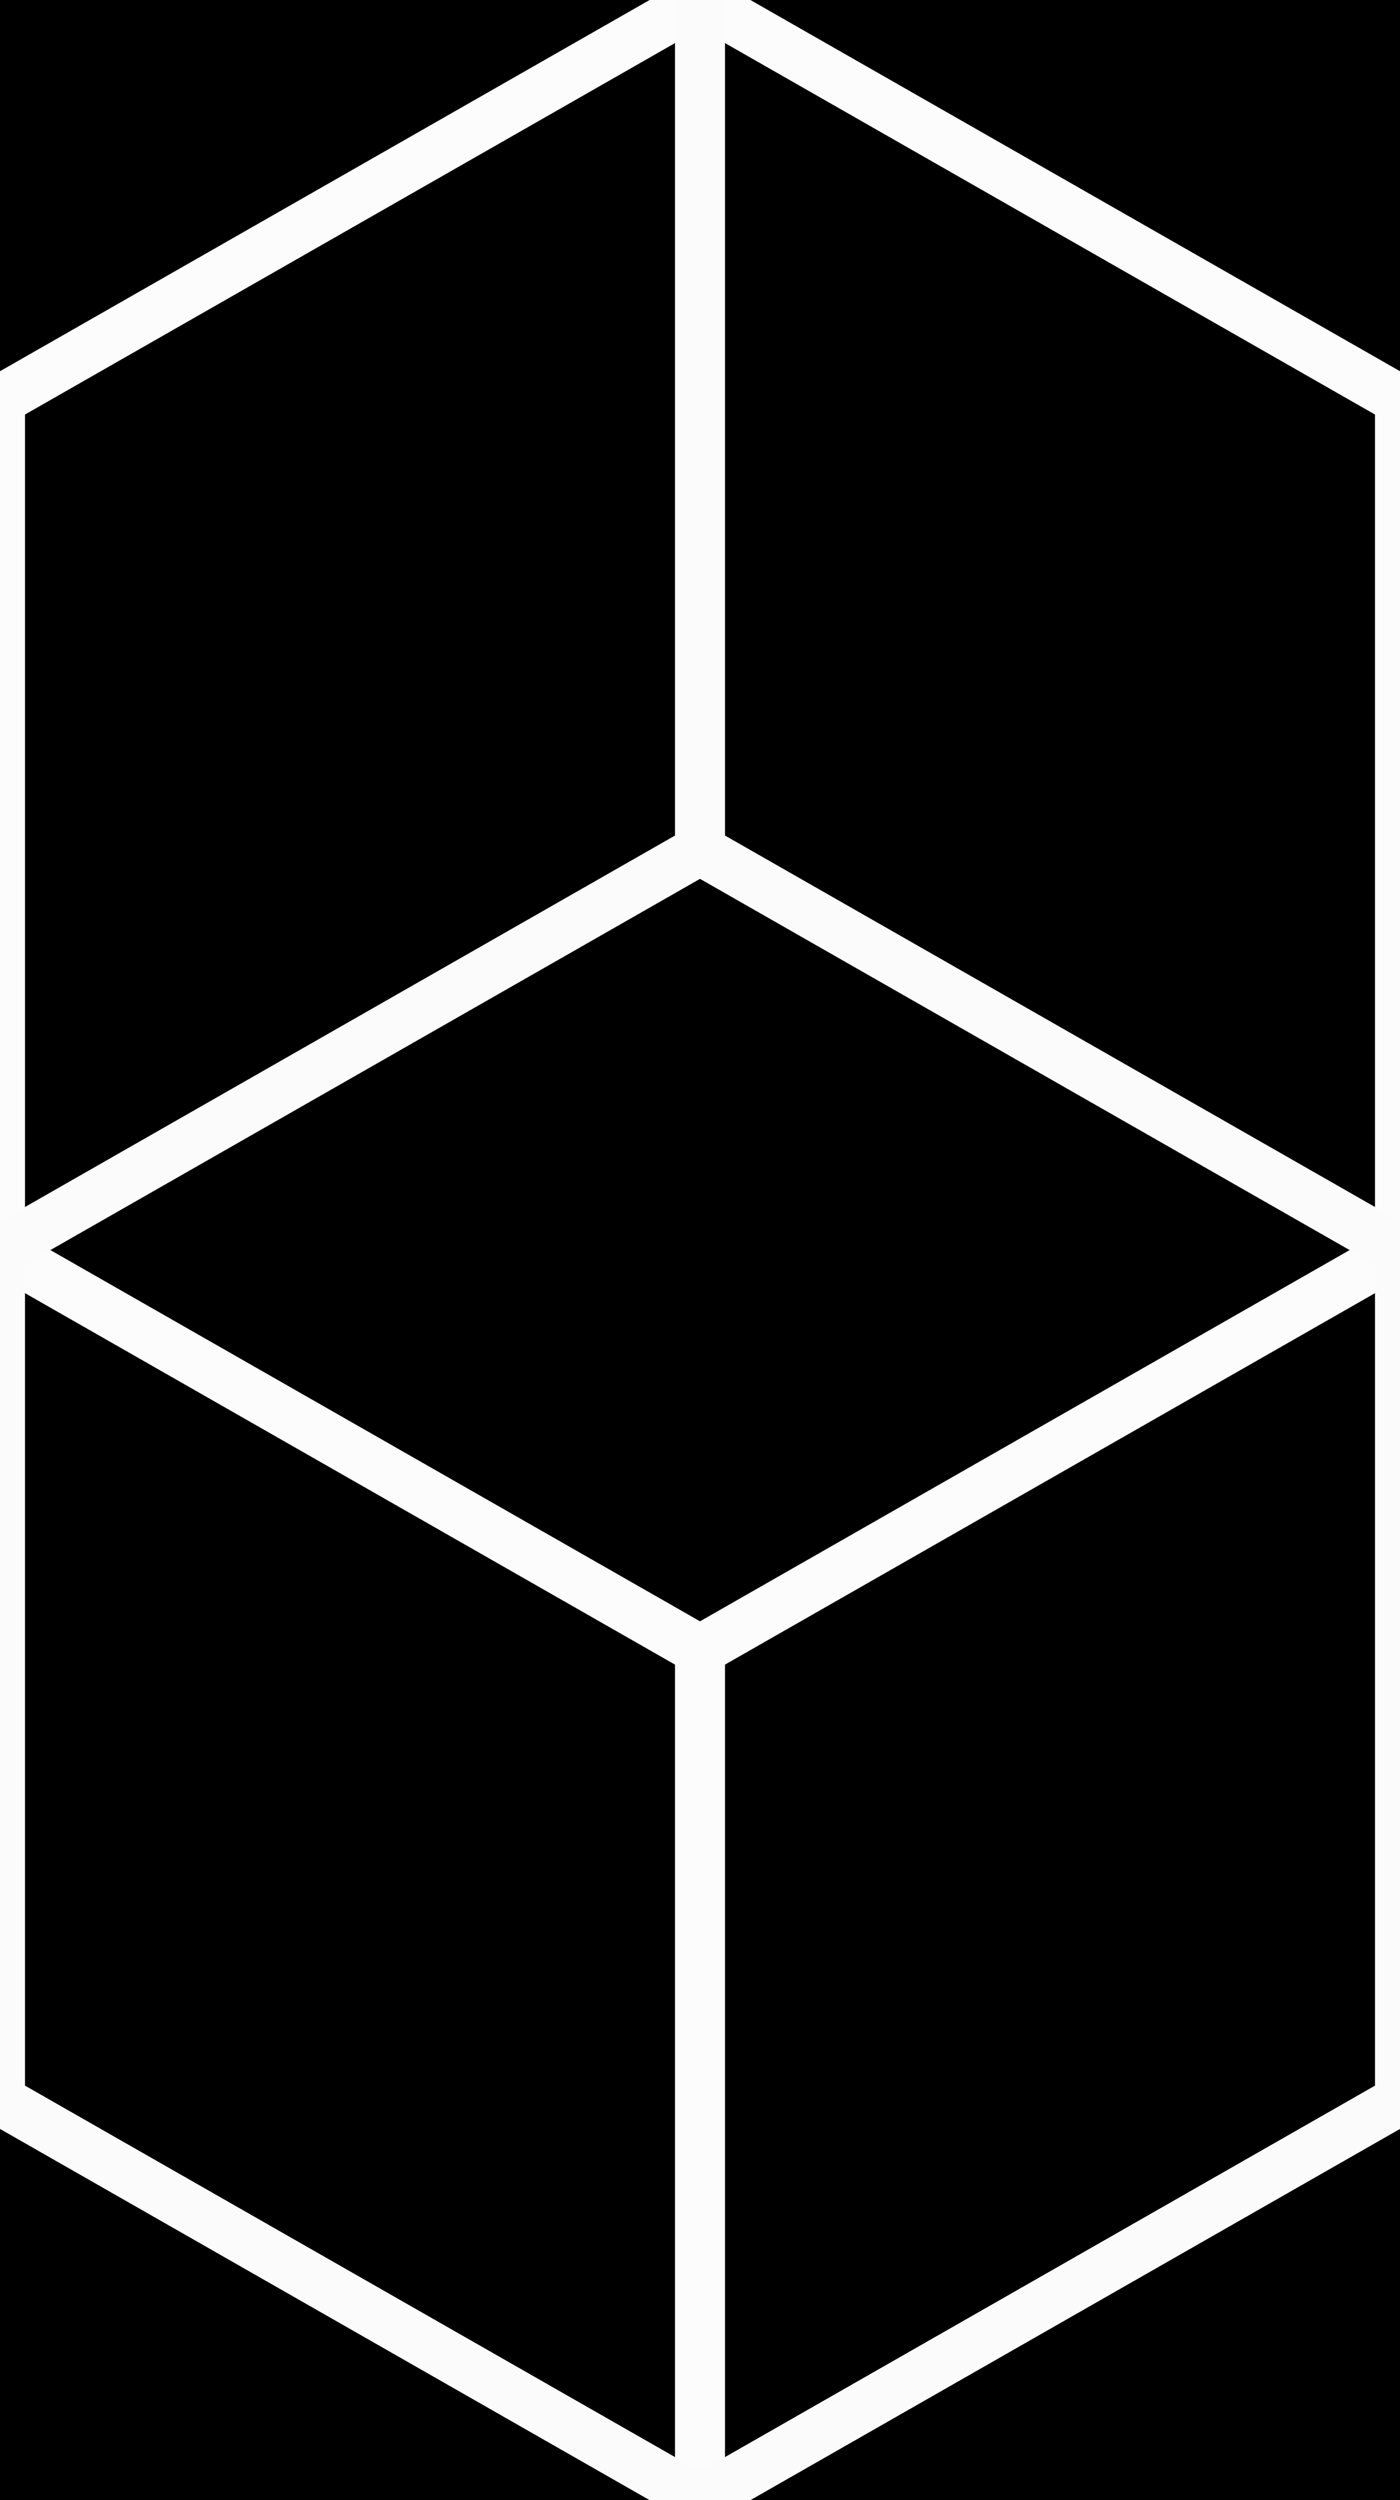 <svg xmlns="http://www.w3.org/2000/svg" width="56" height="100">
<rect width="56" height="100" fill="#000000"></rect>
<path d="M28 66L0 50L0 16L28 0L56 16L56 50L28 66L28 100" fill="none" stroke="#FCFCFC" stroke-width="2"></path>
<path d="M28 0L28 34L0 50L0 84L28 100L56 84L56 50L28 34" fill="none" stroke="#FBFBFB" stroke-width="2"></path>
</svg>
